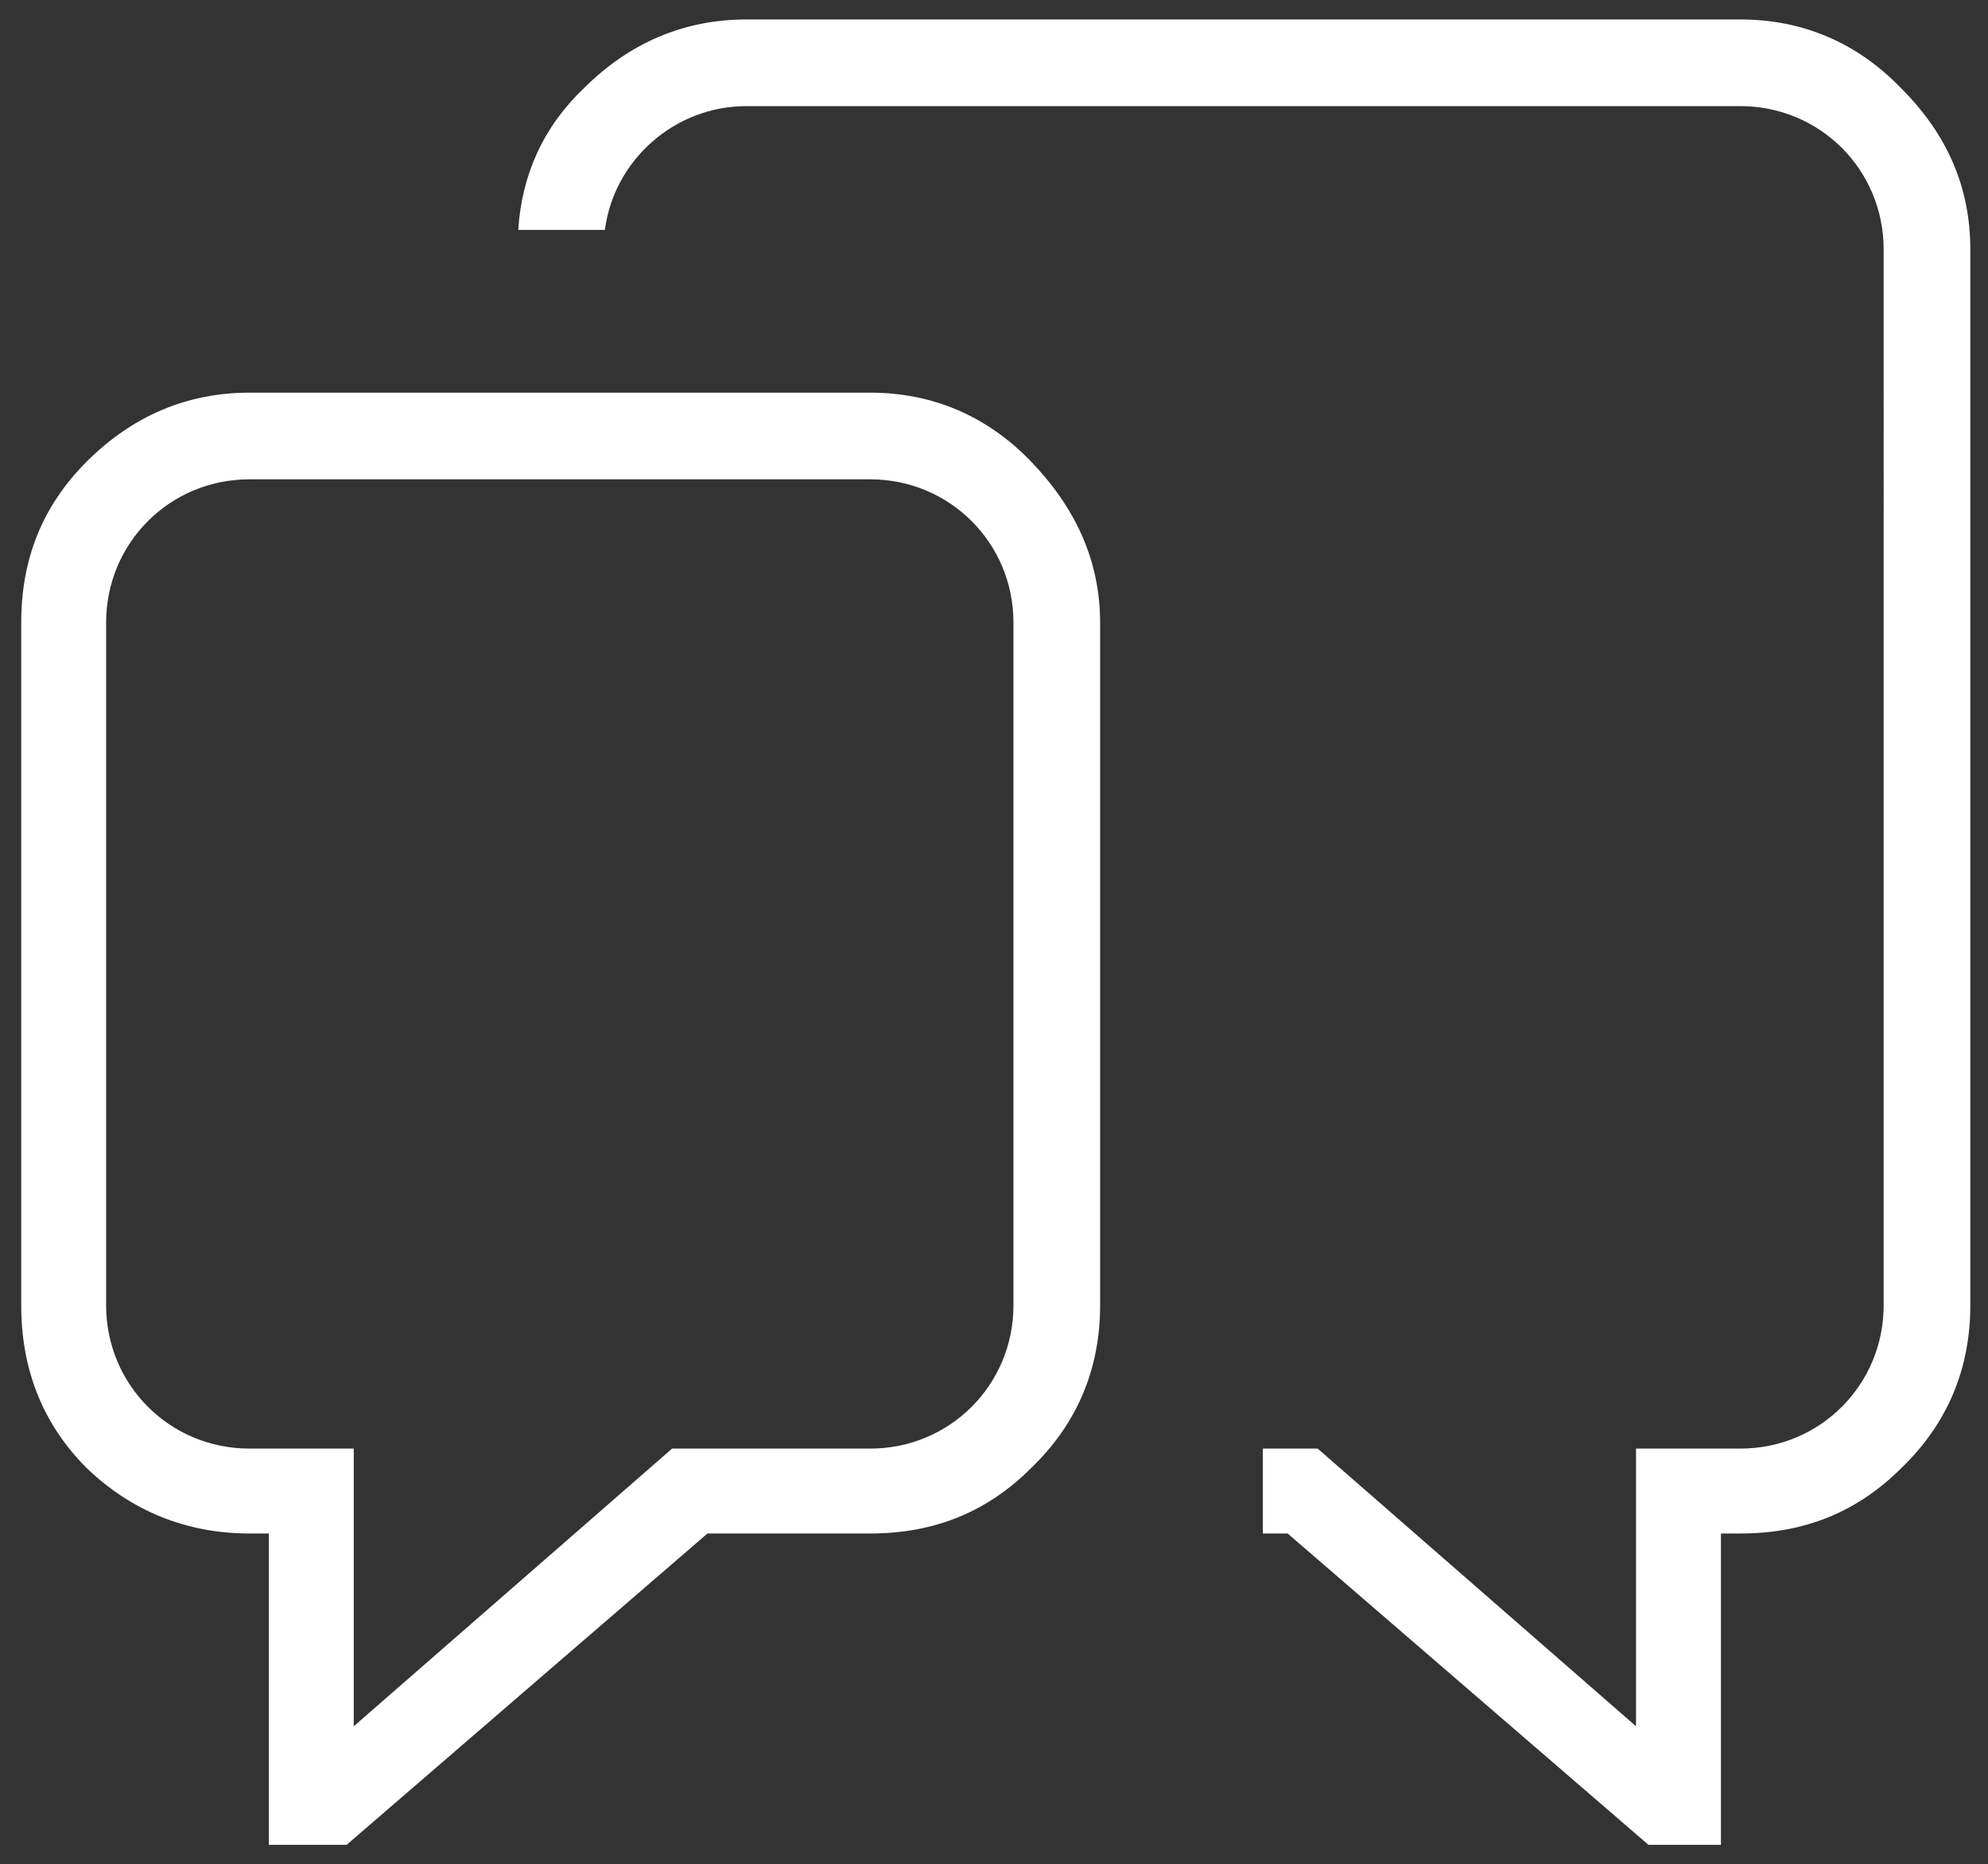 <?xml version="1.0" encoding="UTF-8"?><svg id="b" xmlns="http://www.w3.org/2000/svg" viewBox="0 0 112.4 105.4"><rect x="0" y="0" width="112.4" height="105.4" fill="#333333" stroke="none"/><g id="c"><path d="m93.2,104.3l-20.4-17.6h-1.4v-4.8h3.1l18,15.7v-15.7h5.9c4.5,0,8.1-3.6,8.1-8.1V14.1c0-4.5-3.6-8.1-8.1-8.1h-56.2c-4.1,0-7.5,3.1-8,7h-4.9c.2-3.1,1.4-5.8,3.7-8,2.6-2.6,5.7-3.9,9.2-3.9h56.2c3.5,0,6.6,1.3,9.1,3.9,2.6,2.6,3.9,5.6,3.9,9.1v59.7c0,3.6-1.3,6.7-3.9,9.2-2.5,2.5-5.5,3.7-9.1,3.7h-1.1v17.6h-4.1Zm-78,0v-17.6h-1.1c-3.6,0-6.7-1.3-9.2-3.7-2.5-2.5-3.7-5.6-3.7-9.2v-38.6c0-3.6,1.2-6.6,3.7-9.1,2.6-2.6,5.7-3.9,9.2-3.9h35.1c3.5,0,6.6,1.3,9.1,3.9s3.9,5.6,3.9,9.1v38.6c0,3.6-1.3,6.7-3.9,9.2-2.5,2.5-5.5,3.7-9.1,3.7h-9.2l-20.4,17.6h-4.4Zm4.8-6.7l18-15.7h11.2c4.5,0,8.1-3.6,8.1-8.1v-38.6c0-4.5-3.6-8.1-8.1-8.1H14.1c-4.5,0-8.1,3.6-8.1,8.1v38.6c0,4.5,3.6,8.1,8.1,8.1h5.9v15.7Z" style="fill:#fff; stroke-width:0px;"/></g></svg>